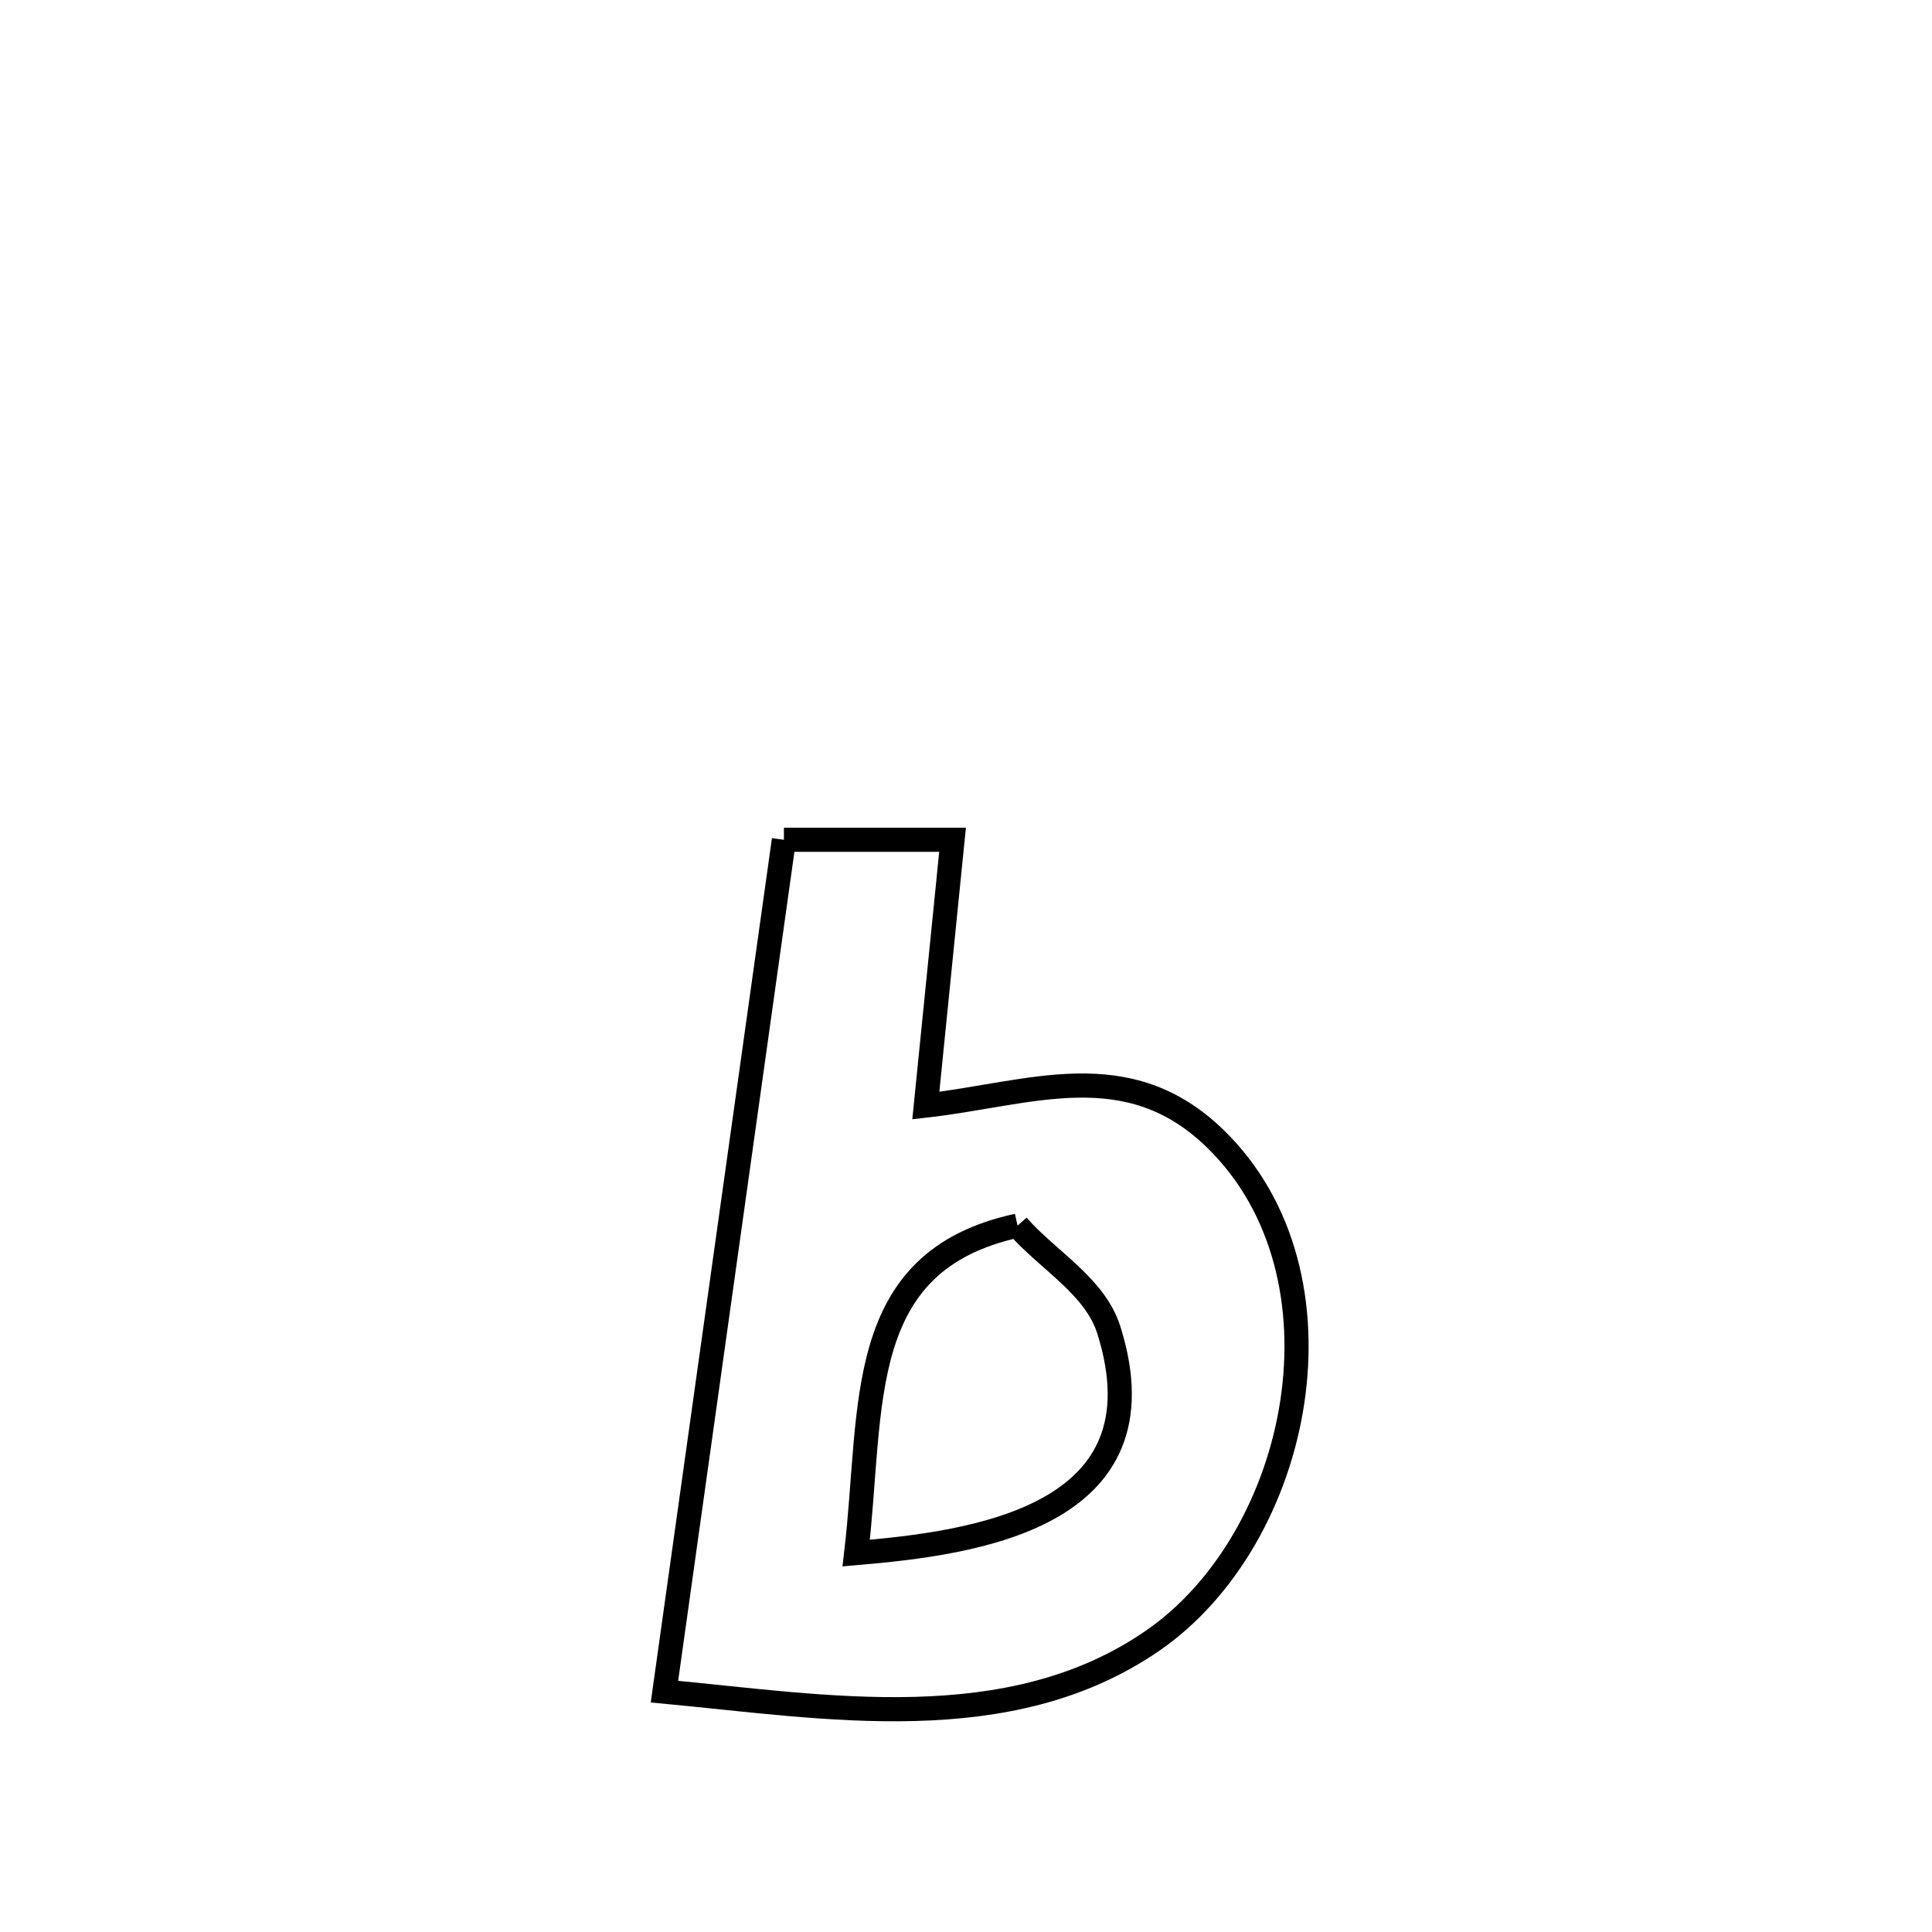 <svg xmlns="http://www.w3.org/2000/svg" viewBox="0.0 0.0 24.0 24.0" height="200px" width="200px"><path fill="none" stroke="black" stroke-width=".3" stroke-opacity="1.0"  filling="0" d="M9.738 10.432 L9.738 10.432 C10.436 10.432 11.135 10.432 11.833 10.432 L11.833 10.432 C11.762 11.141 11.573 13.02 11.501 13.734 L11.501 13.734 C12.799 13.587 14.003 13.082 15.096 14.145 C16.833 15.834 16.171 19.105 14.316 20.383 C12.532 21.611 10.25 21.201 8.254 21.014 L8.254 21.014 C8.502 19.25 8.749 17.486 8.996 15.723 C9.244 13.959 9.491 12.195 9.738 10.432 L9.738 10.432"></path>
<path fill="none" stroke="black" stroke-width=".3" stroke-opacity="1.0"  filling="0" d="M12.64 15.225 L12.64 15.225 C13.018 15.657 13.601 15.974 13.774 16.521 C14.51 18.857 12.089 19.169 10.636 19.293 L10.636 19.293 C10.85 17.478 10.592 15.668 12.64 15.225 L12.64 15.225"></path></svg>